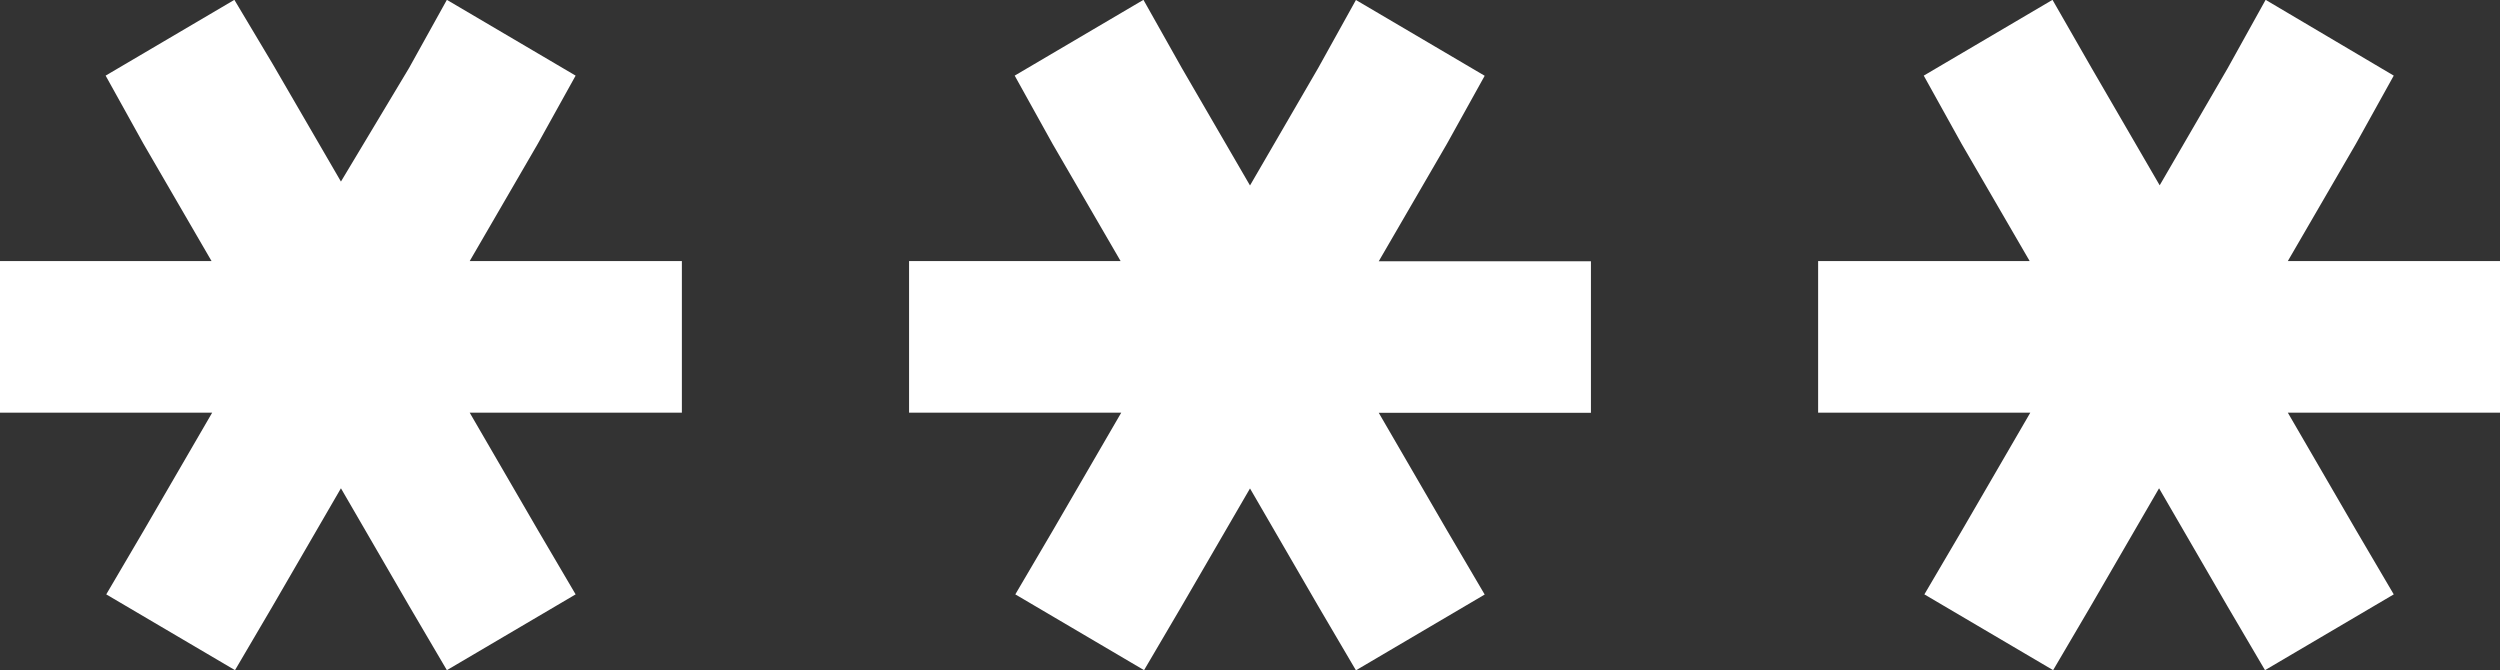 <svg xmlns="http://www.w3.org/2000/svg" viewBox="7169.536 293.253 16 4.291">
  <rect x="7169.536" y="293.253" width="16" height="4.291" fill="#333333" stroke="none"/>
  <defs>
    <style>
      .cls-1 {
        fill: #fff;
      }
    </style>
  </defs>
  <g id="Symbol_32_1" data-name="Symbol 32 – 1" transform="translate(6194.6 -1)">
    <path id="Path_225" data-name="Path 225" class="cls-1" d="M1.5,952.4l-.824.485.242.436.436.751H0v.97H1.358l-.436.751-.242.412.824.485.242-.412.436-.752.436.752.242.412.824-.485-.242-.412-.436-.751H4.364v-.97H3.006l.436-.751.242-.436-.824-.485-.242.436-.436.727-.436-.751Zm5.818,0-.824.485.242.436.436.751H5.818v.97H7.176l-.436.751-.242.412.824.485.242-.412L8,955.527l.436.752.242.412.824-.485-.242-.412-.436-.751h1.358v-.97H8.824l.436-.751.242-.436-.824-.485-.242.436L8,953.588l-.436-.751Zm5.818,0-.824.485.242.436.436.751H11.636v.97h1.358l-.436.751-.242.412.824.485.242-.412.436-.752.436.752.242.412.824-.485-.242-.412-.436-.751H16v-.97H14.642l.436-.751.242-.436L14.5,952.4l-.242.436-.436.751-.436-.751Z" transform="translate(974.936 -658.148)"/>
  </g>
</svg>
